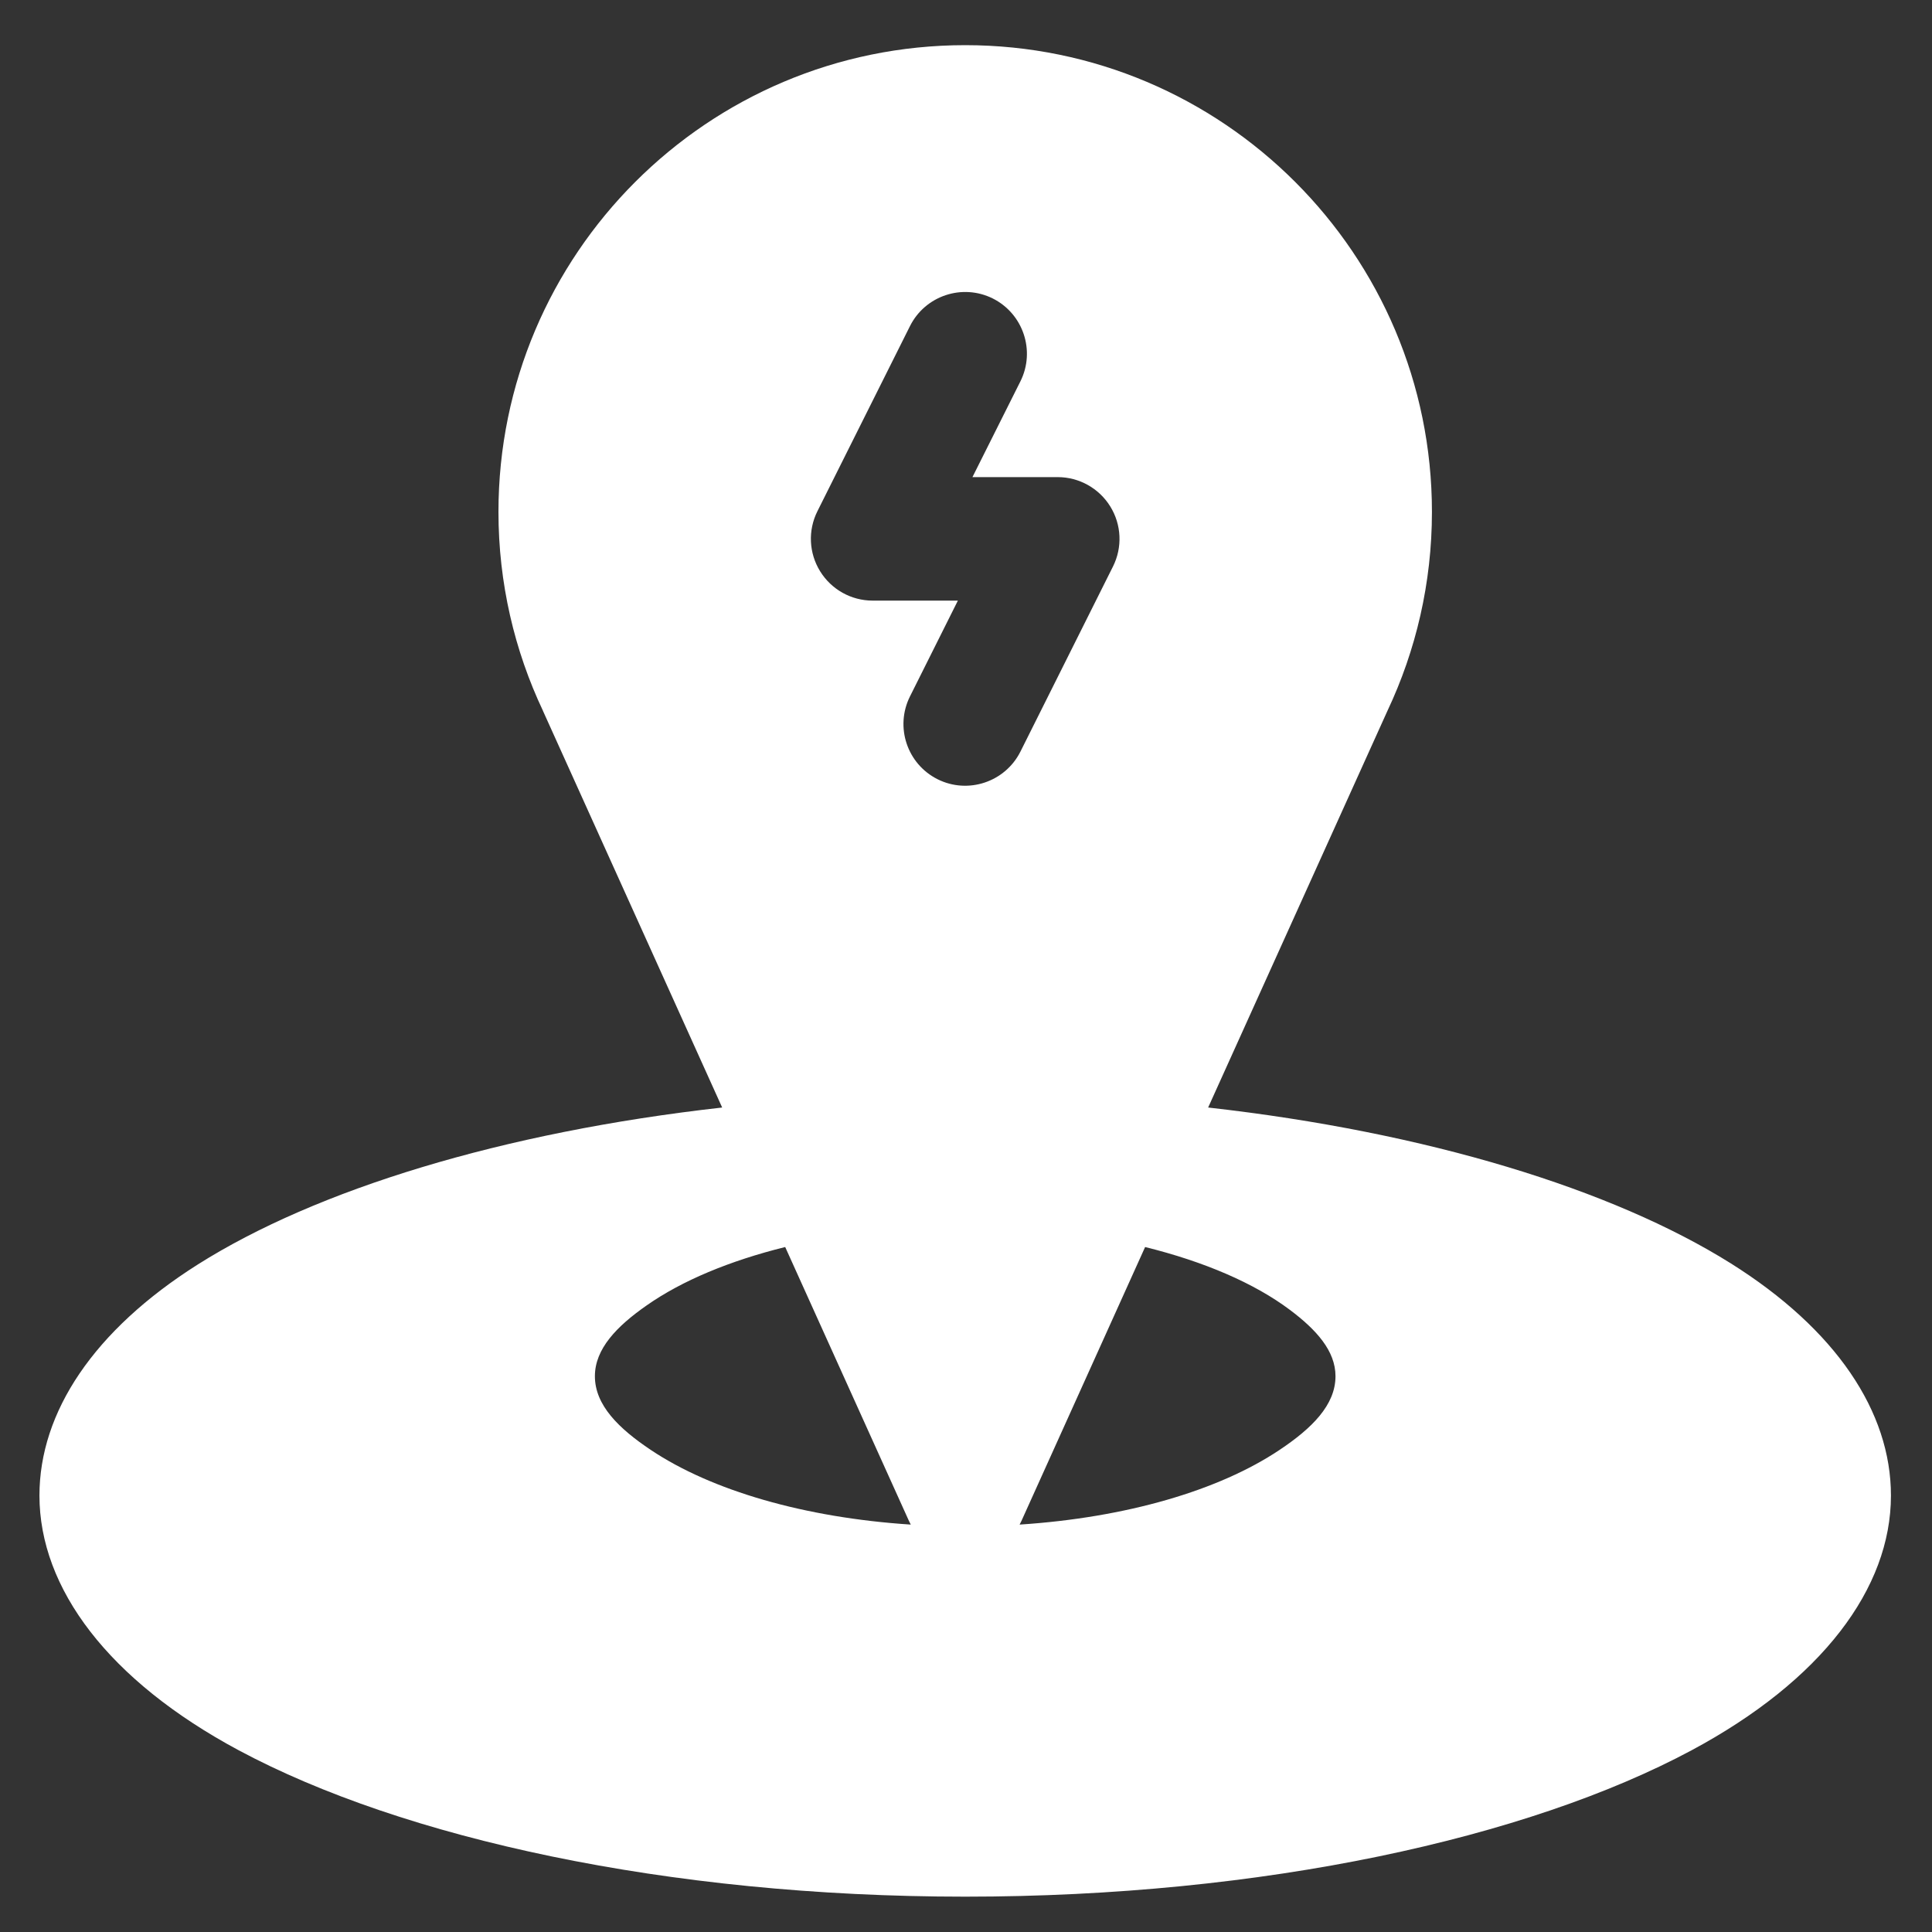 <svg width="24" height="24" viewBox="0 0 24 24" fill="none" xmlns="http://www.w3.org/2000/svg">
<rect x="0" y="0" width="24" height="24" fill="#333333" stroke="none"/>
<path fill-rule="evenodd" clip-rule="evenodd" d="M8.971 13.758C6.238 14.065 3.928 14.779 2.46 15.706C1.164 16.525 0.49 17.543 0.49 18.578C0.49 19.732 1.35 20.877 2.966 21.743C5.003 22.834 8.285 23.561 11.99 23.561C15.694 23.561 18.977 22.834 21.013 21.743C22.629 20.877 23.49 19.732 23.49 18.578C23.49 17.538 22.808 16.514 21.499 15.693C20.03 14.773 17.729 14.064 15.008 13.758L17.235 8.831C17.589 8.081 17.788 7.243 17.788 6.359C17.788 3.159 15.19 0.561 11.99 0.561C8.79 0.561 6.192 3.159 6.192 6.359C6.192 7.243 6.391 8.082 6.746 8.832L6.745 8.831L8.971 13.758ZM14.225 15.491L12.689 18.893C12.682 18.909 12.674 18.924 12.666 18.939C13.987 18.853 15.141 18.516 15.894 18.012C16.296 17.744 16.59 17.454 16.59 17.096C16.59 16.781 16.352 16.518 16.024 16.272C15.579 15.938 14.956 15.672 14.225 15.491ZM9.754 15.491C9.065 15.662 8.472 15.908 8.032 16.217C7.661 16.476 7.39 16.756 7.39 17.096C7.39 17.454 7.684 17.744 8.085 18.012C8.839 18.516 9.993 18.853 11.314 18.939C11.306 18.924 11.298 18.909 11.291 18.893L9.754 15.491ZM11.304 4.051L10.154 6.351C10.035 6.589 10.048 6.871 10.188 7.097C10.328 7.323 10.574 7.461 10.84 7.461H11.899L11.304 8.651C11.115 9.03 11.268 9.49 11.647 9.68C12.025 9.869 12.486 9.715 12.676 9.337L13.826 7.037C13.945 6.799 13.932 6.517 13.792 6.291C13.652 6.065 13.405 5.927 13.14 5.927H12.08L12.676 4.737C12.865 4.358 12.711 3.898 12.333 3.708C11.954 3.519 11.493 3.673 11.304 4.051Z" fill="white"/>
</svg>
